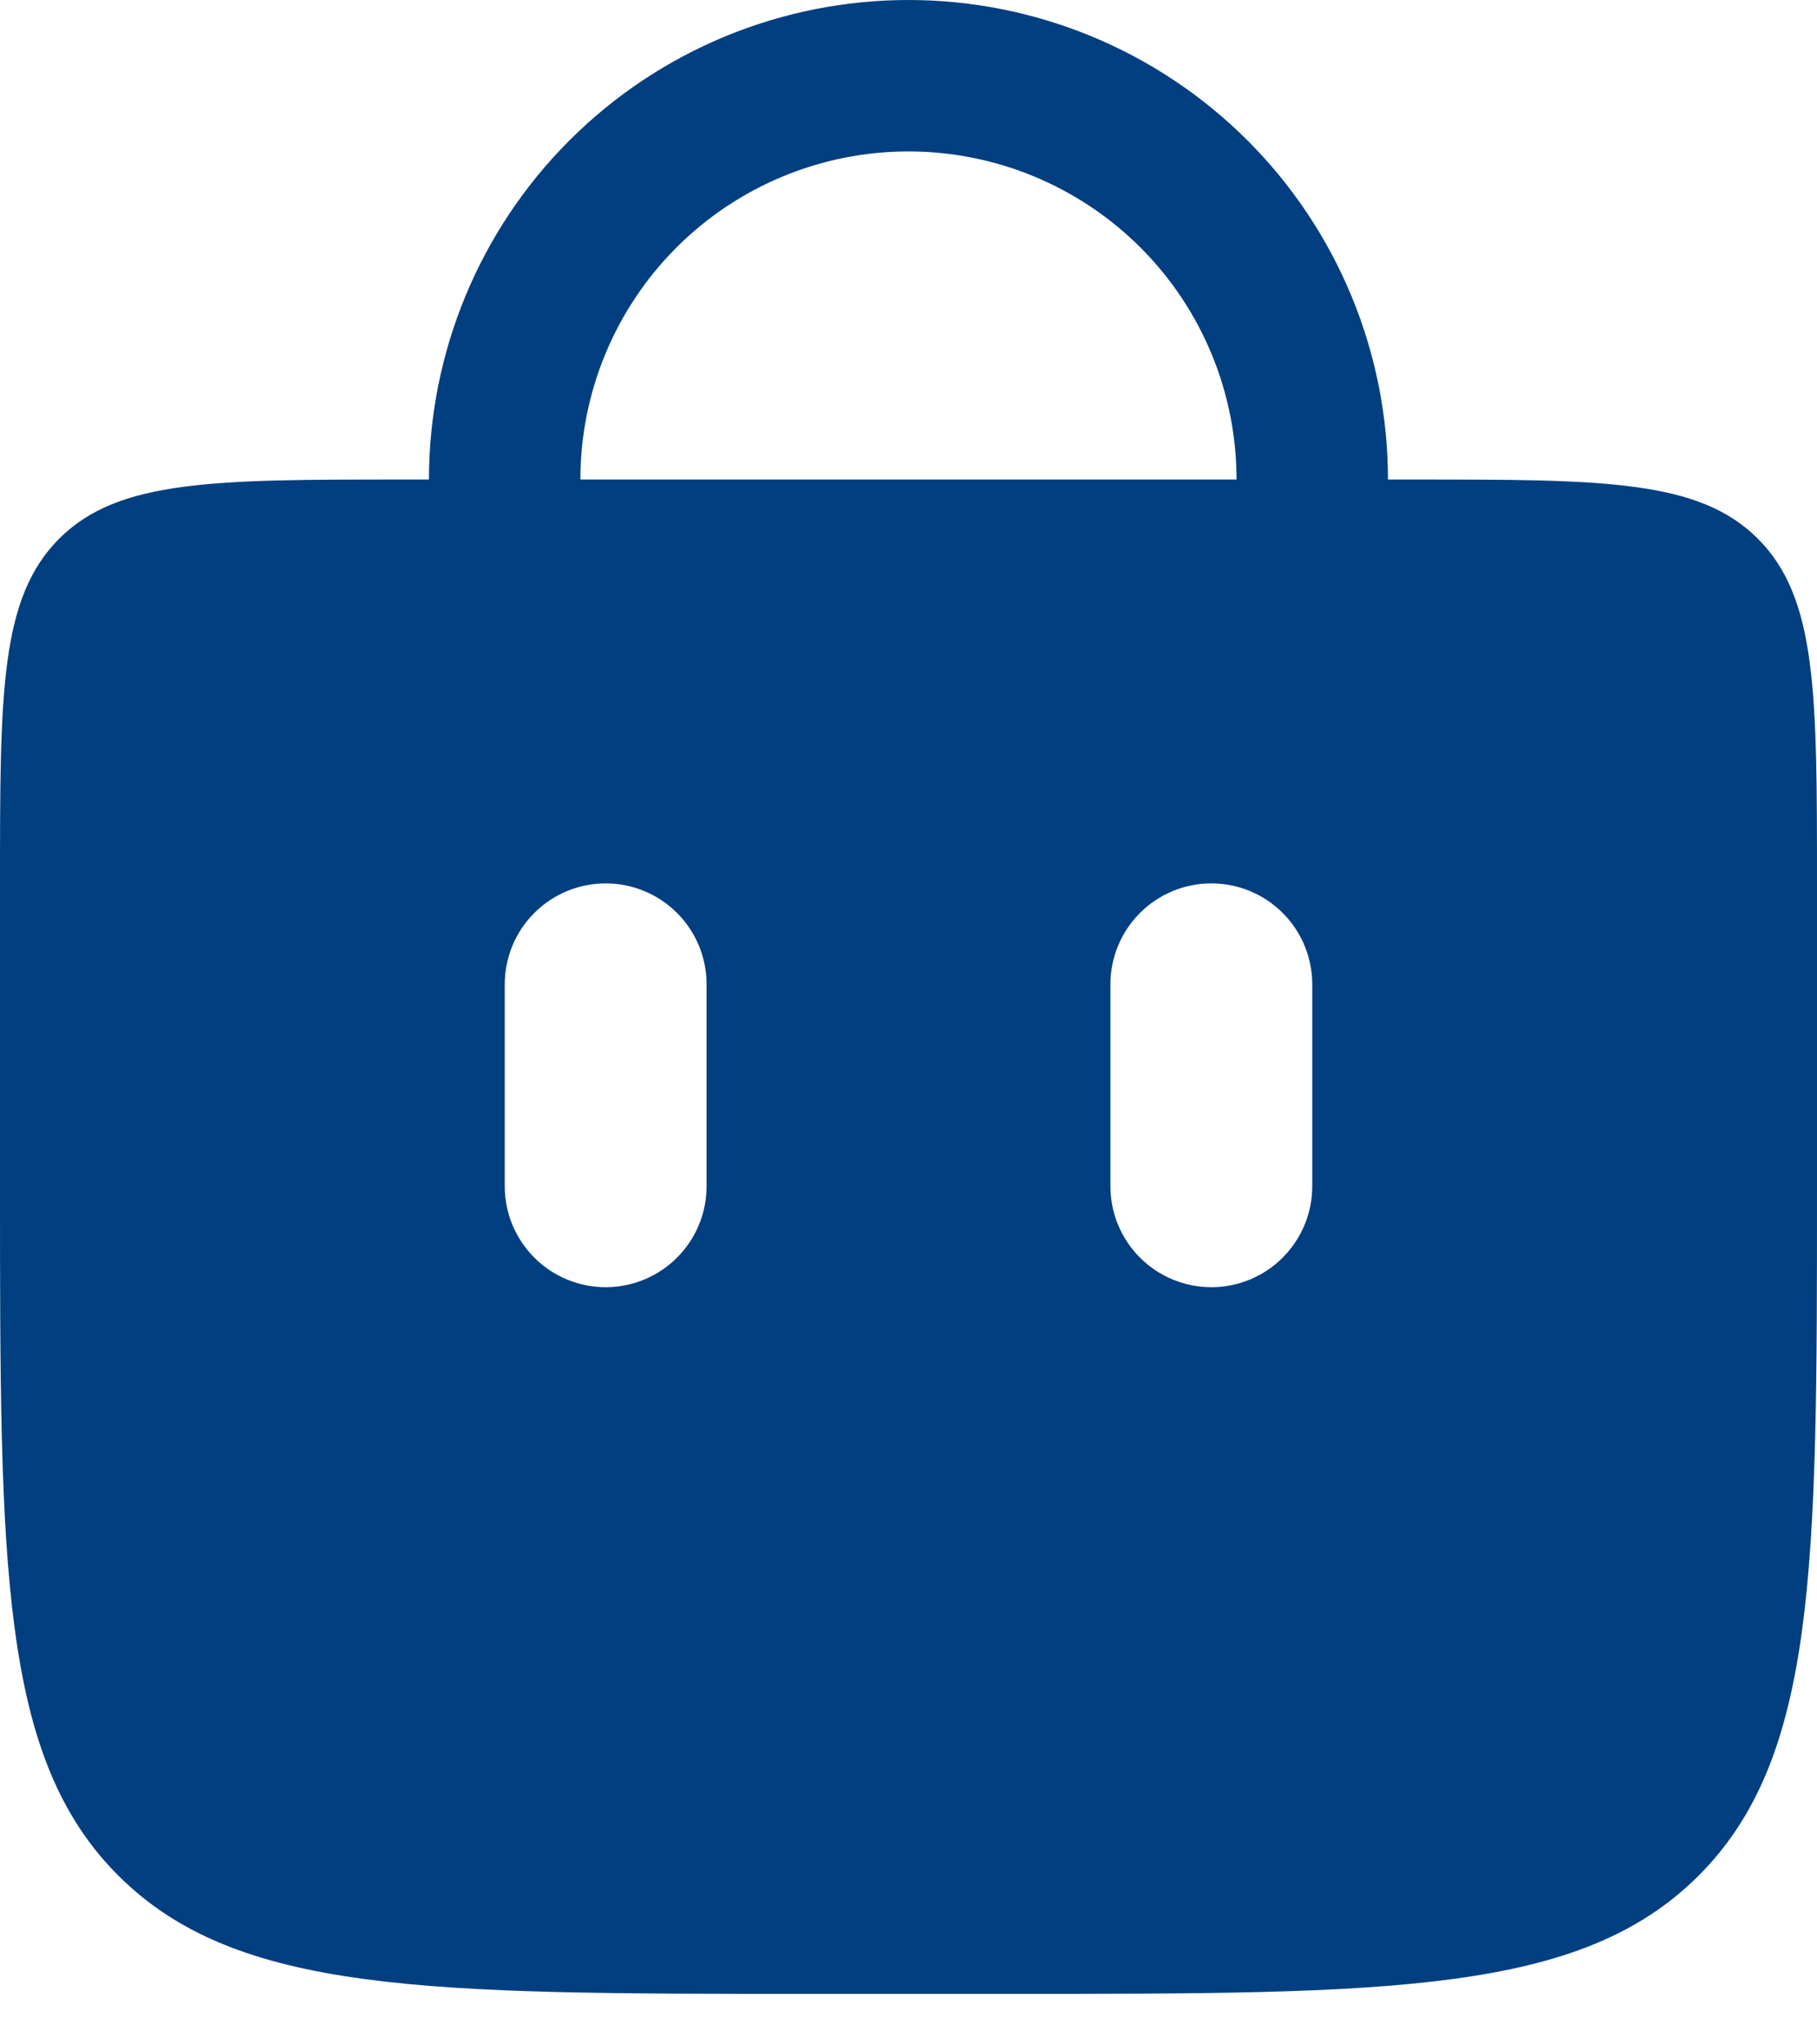 <svg width="24" height="27" viewBox="0 0 24 27" fill="none" xmlns="http://www.w3.org/2000/svg">
<path d="M6.666 7.667V6.333C6.666 4.919 7.228 3.562 8.228 2.562C9.228 1.562 10.585 1 11.999 1C13.414 1 14.77 1.562 15.771 2.562C16.771 3.562 17.333 4.919 17.333 6.333V7.667" stroke="#023F80" stroke-width="2" stroke-linecap="round"/>
<path d="M0.5 11.667C0.5 10.395 0.501 9.492 0.593 8.807C0.683 8.137 0.853 7.751 1.135 7.468C1.417 7.186 1.804 7.017 2.474 6.927C3.159 6.834 4.062 6.833 5.333 6.833H18.667C19.938 6.833 20.841 6.834 21.526 6.927C22.196 7.017 22.583 7.186 22.865 7.468C23.148 7.751 23.317 8.137 23.407 8.807C23.499 9.492 23.5 10.395 23.5 11.667V15.667C23.5 18.195 23.499 20.04 23.309 21.451C23.121 22.848 22.756 23.744 22.084 24.417C21.411 25.09 20.516 25.455 19.119 25.642C17.707 25.832 15.861 25.833 13.333 25.833H10.667C8.139 25.833 6.293 25.832 4.882 25.642C3.485 25.454 2.589 25.089 1.916 24.417C1.243 23.745 0.879 22.849 0.691 21.452C0.501 20.041 0.5 18.195 0.5 15.667V11.667ZM9.833 13C9.833 12.514 9.64 12.047 9.296 11.704C8.953 11.36 8.486 11.167 8 11.167C7.514 11.167 7.047 11.36 6.704 11.704C6.36 12.047 6.167 12.514 6.167 13V15.667C6.167 16.153 6.36 16.619 6.704 16.963C7.047 17.307 7.514 17.5 8 17.5C8.486 17.5 8.953 17.307 9.296 16.963C9.64 16.619 9.833 16.153 9.833 15.667V13ZM17.833 13C17.833 12.514 17.64 12.047 17.296 11.704C16.953 11.36 16.486 11.167 16 11.167C15.514 11.167 15.047 11.36 14.704 11.704C14.36 12.047 14.167 12.514 14.167 13V15.667C14.167 16.153 14.36 16.619 14.704 16.963C15.047 17.307 15.514 17.5 16 17.5C16.486 17.5 16.953 17.307 17.296 16.963C17.64 16.619 17.833 16.153 17.833 15.667V13Z" fill="#023F80" stroke="#023F80"/>
</svg>
